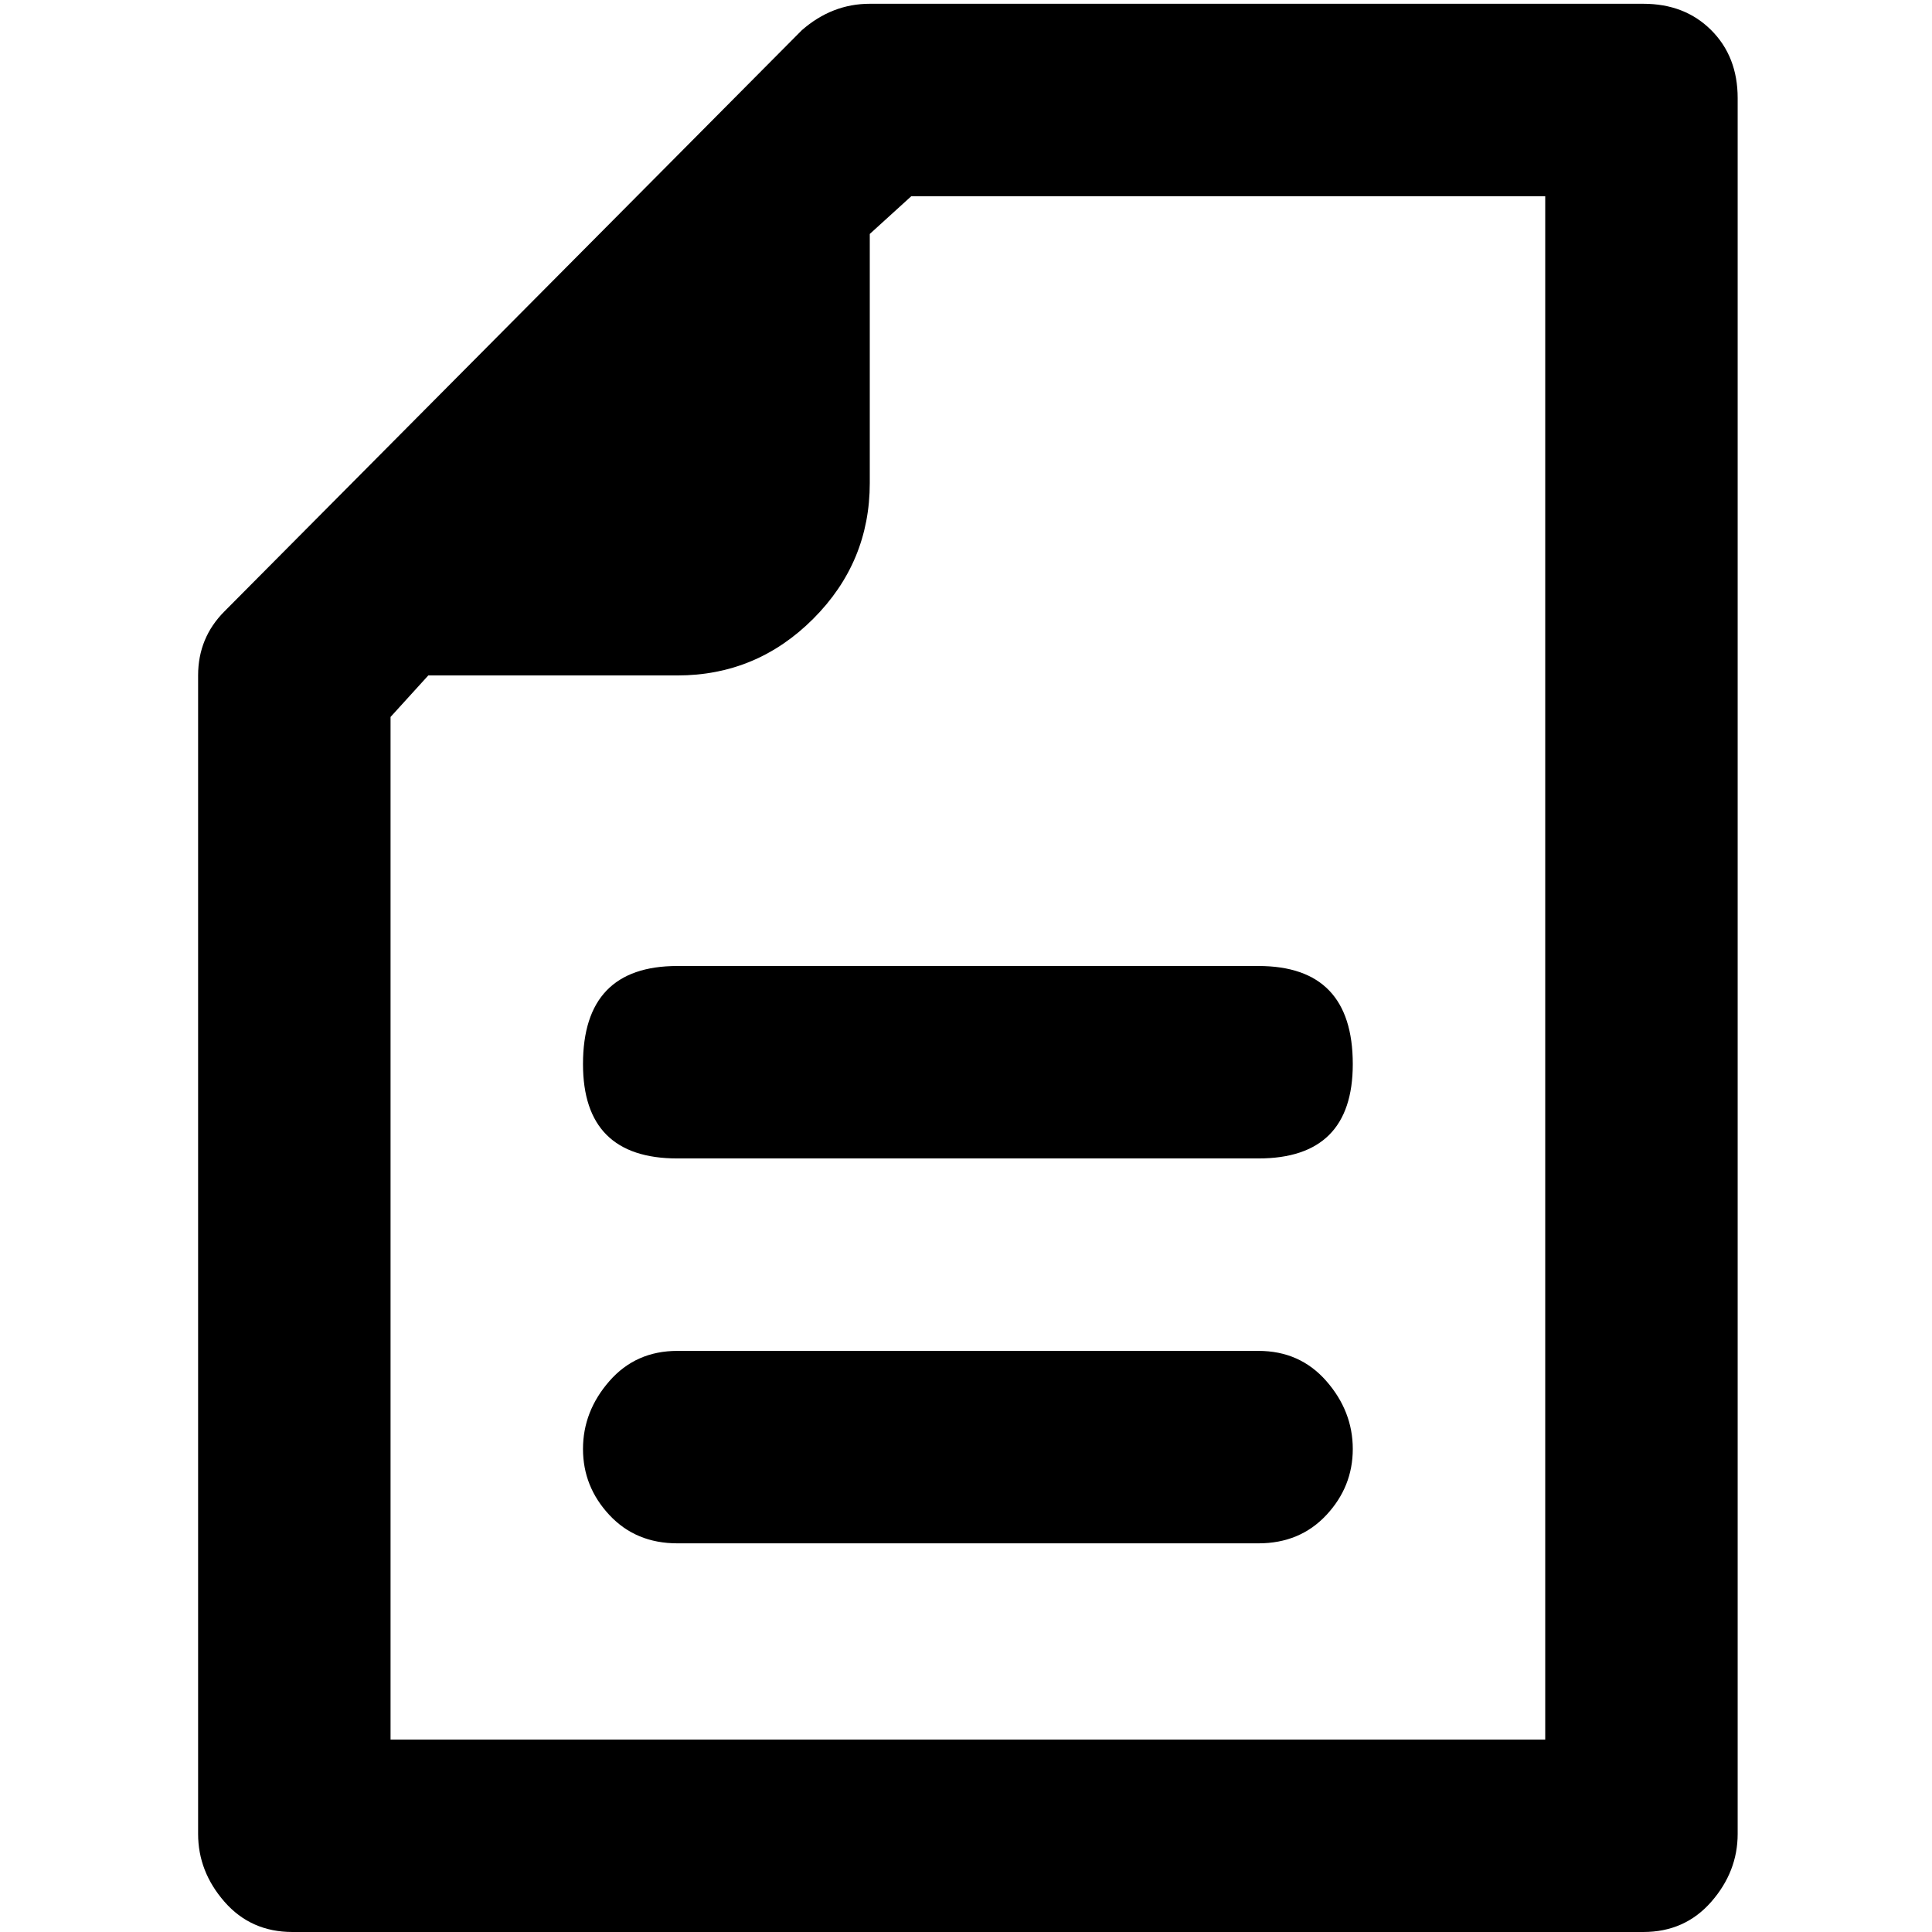 <svg xmlns="http://www.w3.org/2000/svg" viewBox="0 0 512 512">
	<path d="M453.5 8q7 7 7 18v460q0 10-7 18t-18 8h-358q-11 0-18-8t-7-18V179q0-10 7-17l153-154q8-7 18-7h205q11 0 18 7zm-44 44h-168l-11 10v66q0 21-15 36t-36 15h-66l-10 11v271h306V52zm-255 230q0-26 25-26h154q25 0 25 26 0 25-25 25h-154q-25 0-25-25zm179 76q11 0 18 8t7 18-7 17.5-18 7.5h-154q-11 0-18-7.5t-7-17.5 7-18 18-8h154z"/>
</svg>